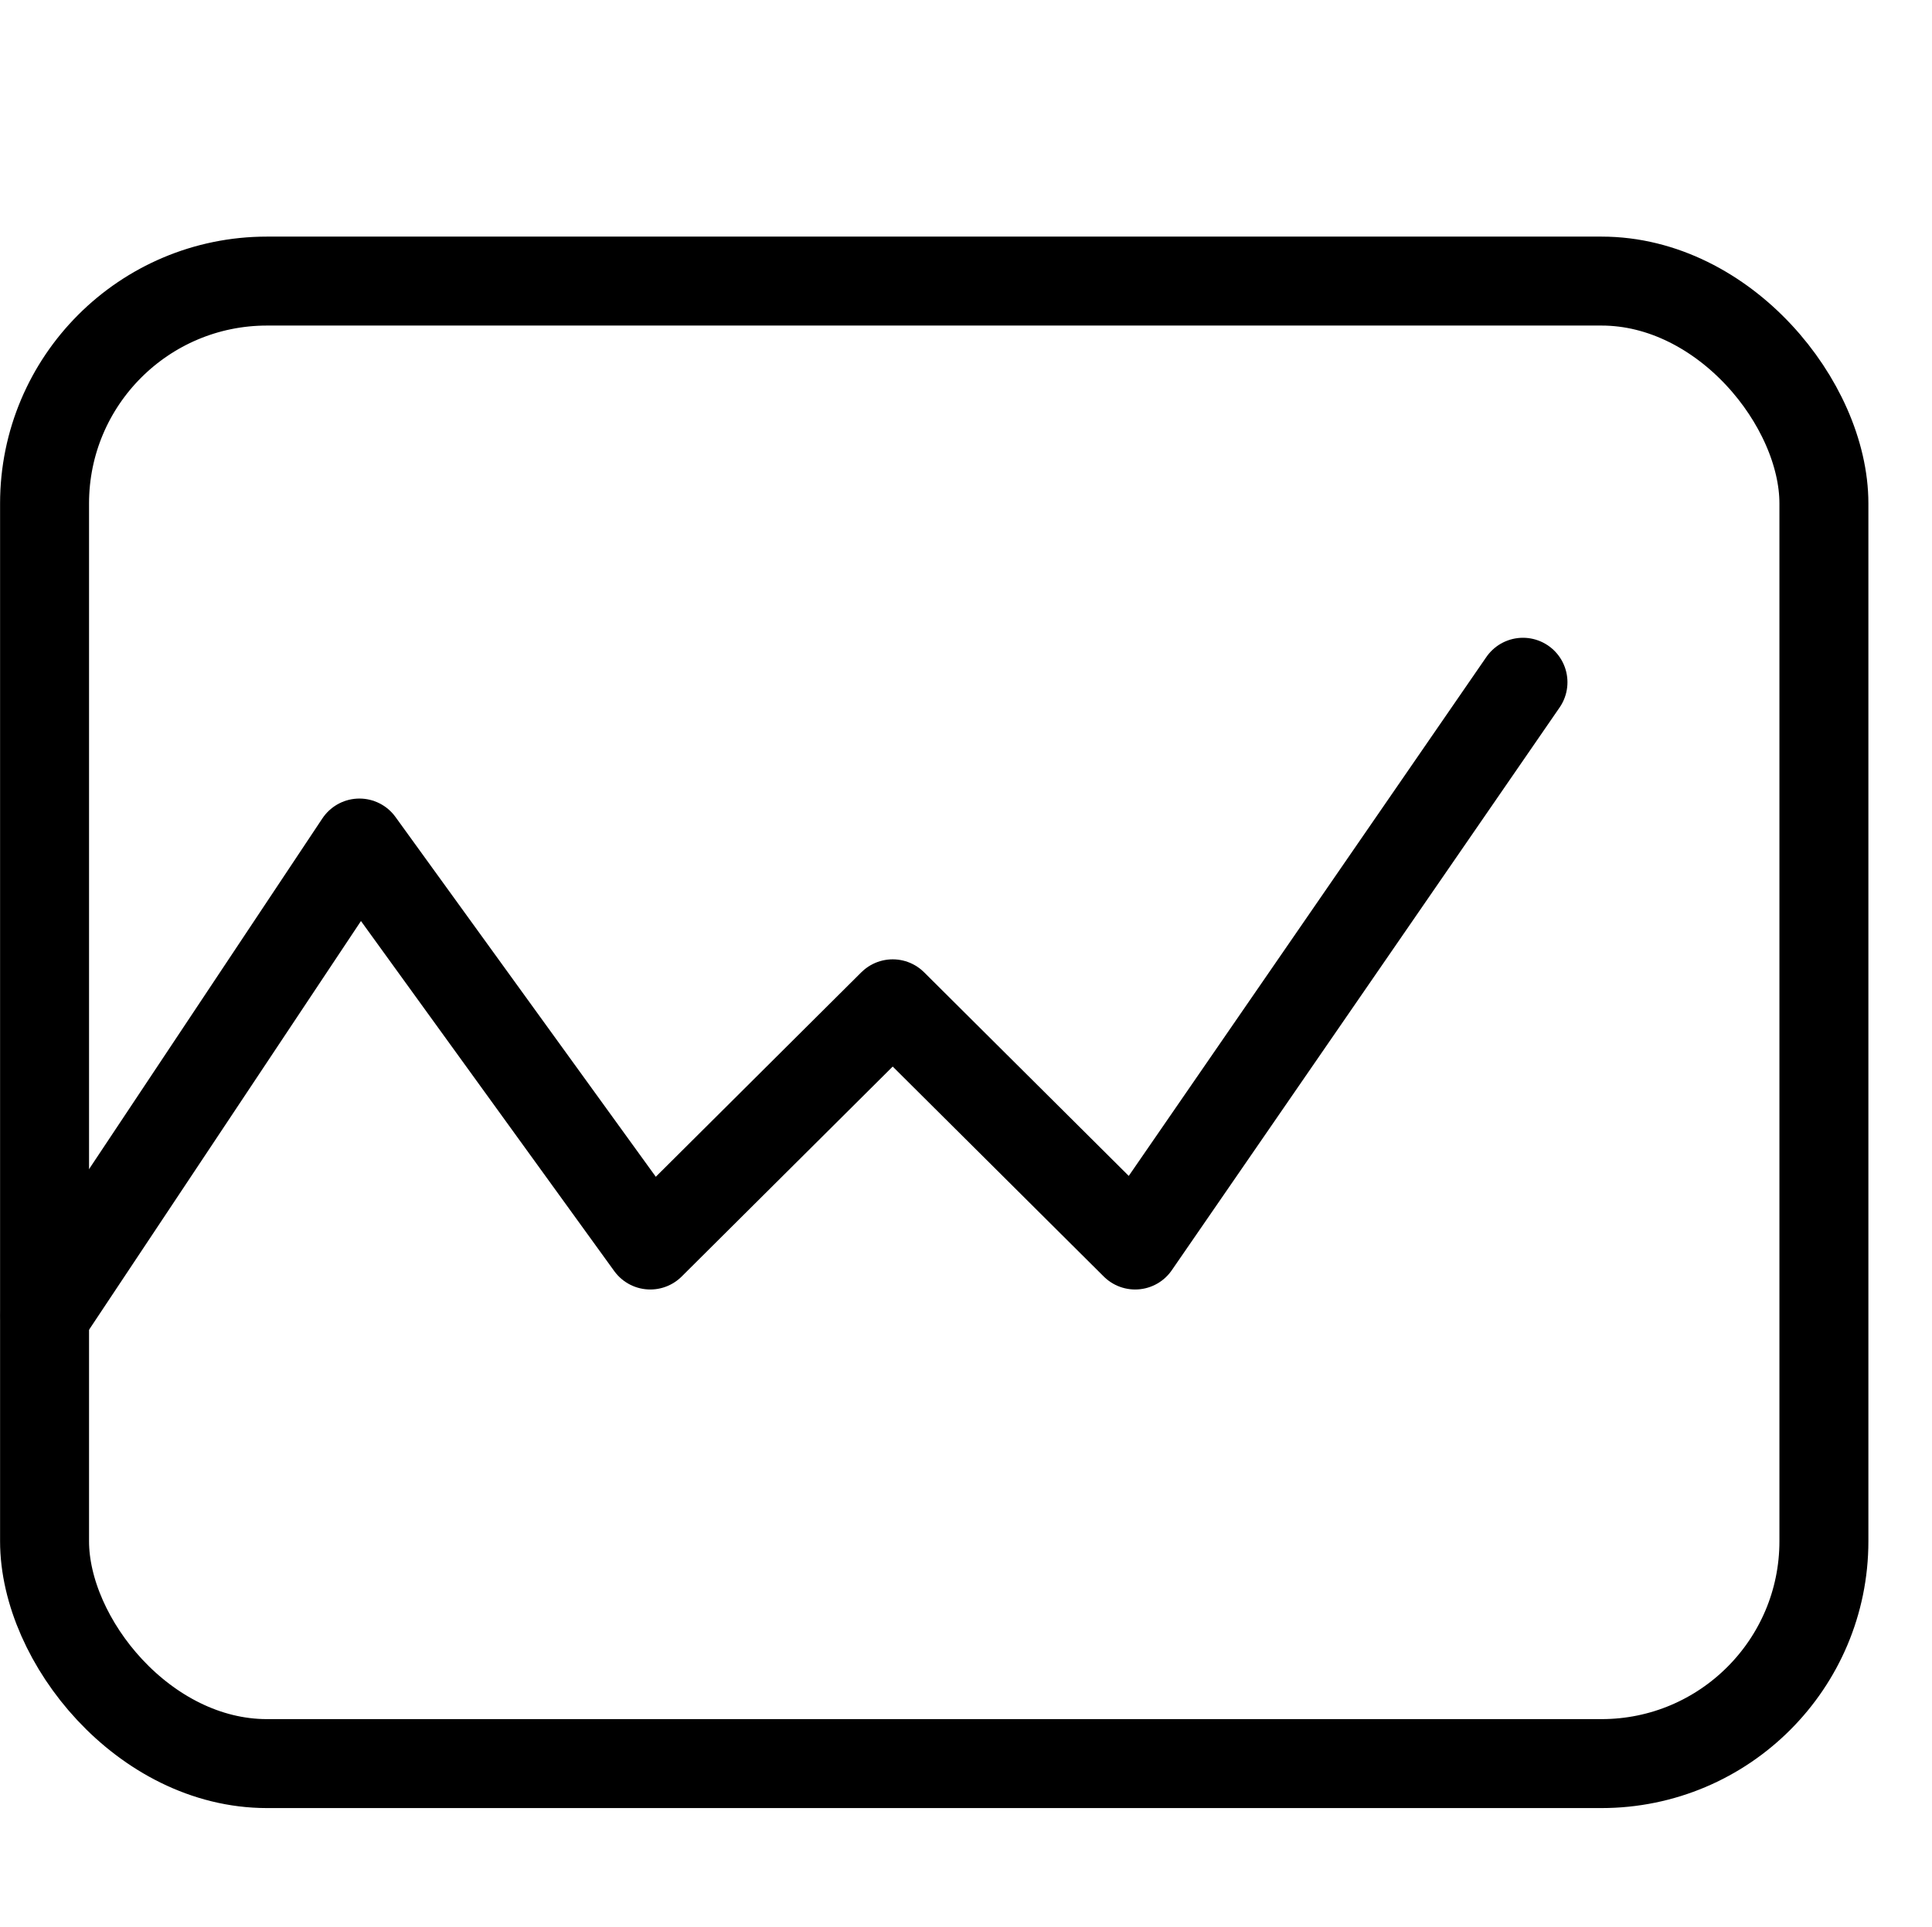 <svg xmlns="http://www.w3.org/2000/svg" viewBox="0 0 26.059 26">
  <defs>
    <style>
      .cls-1, .cls-2 {
        fill: none;
      }

      .cls-2 {
        stroke: #000;
        stroke-linecap: round;
        stroke-linejoin: round;
        stroke-miterlimit: 10;
        stroke-width: 1.2px;
      }
    </style>
  </defs>
  <g id="Group_223" data-name="Group 223" transform="translate(-30.941 -236)">
    <rect id="Rectangle_132" data-name="Rectangle 132" class="cls-1" width="26" height="26" transform="translate(31 236)"/>
    <g id="Group_224" data-name="Group 224">
      <rect id="Rectangle_130" data-name="Rectangle 130" class="cls-2" width="24" height="20" rx="3" transform="translate(31.542 239.792)"/>
      <path id="Path_35" data-name="Path 35" class="cls-2" d="M4.182,17.045l4.241-6.376,3.923,5.423,3.27-3.254,3.27,3.254L24.117,8.5" transform="translate(27.366 236.704)"/>
    </g>
  </g>
</svg>

